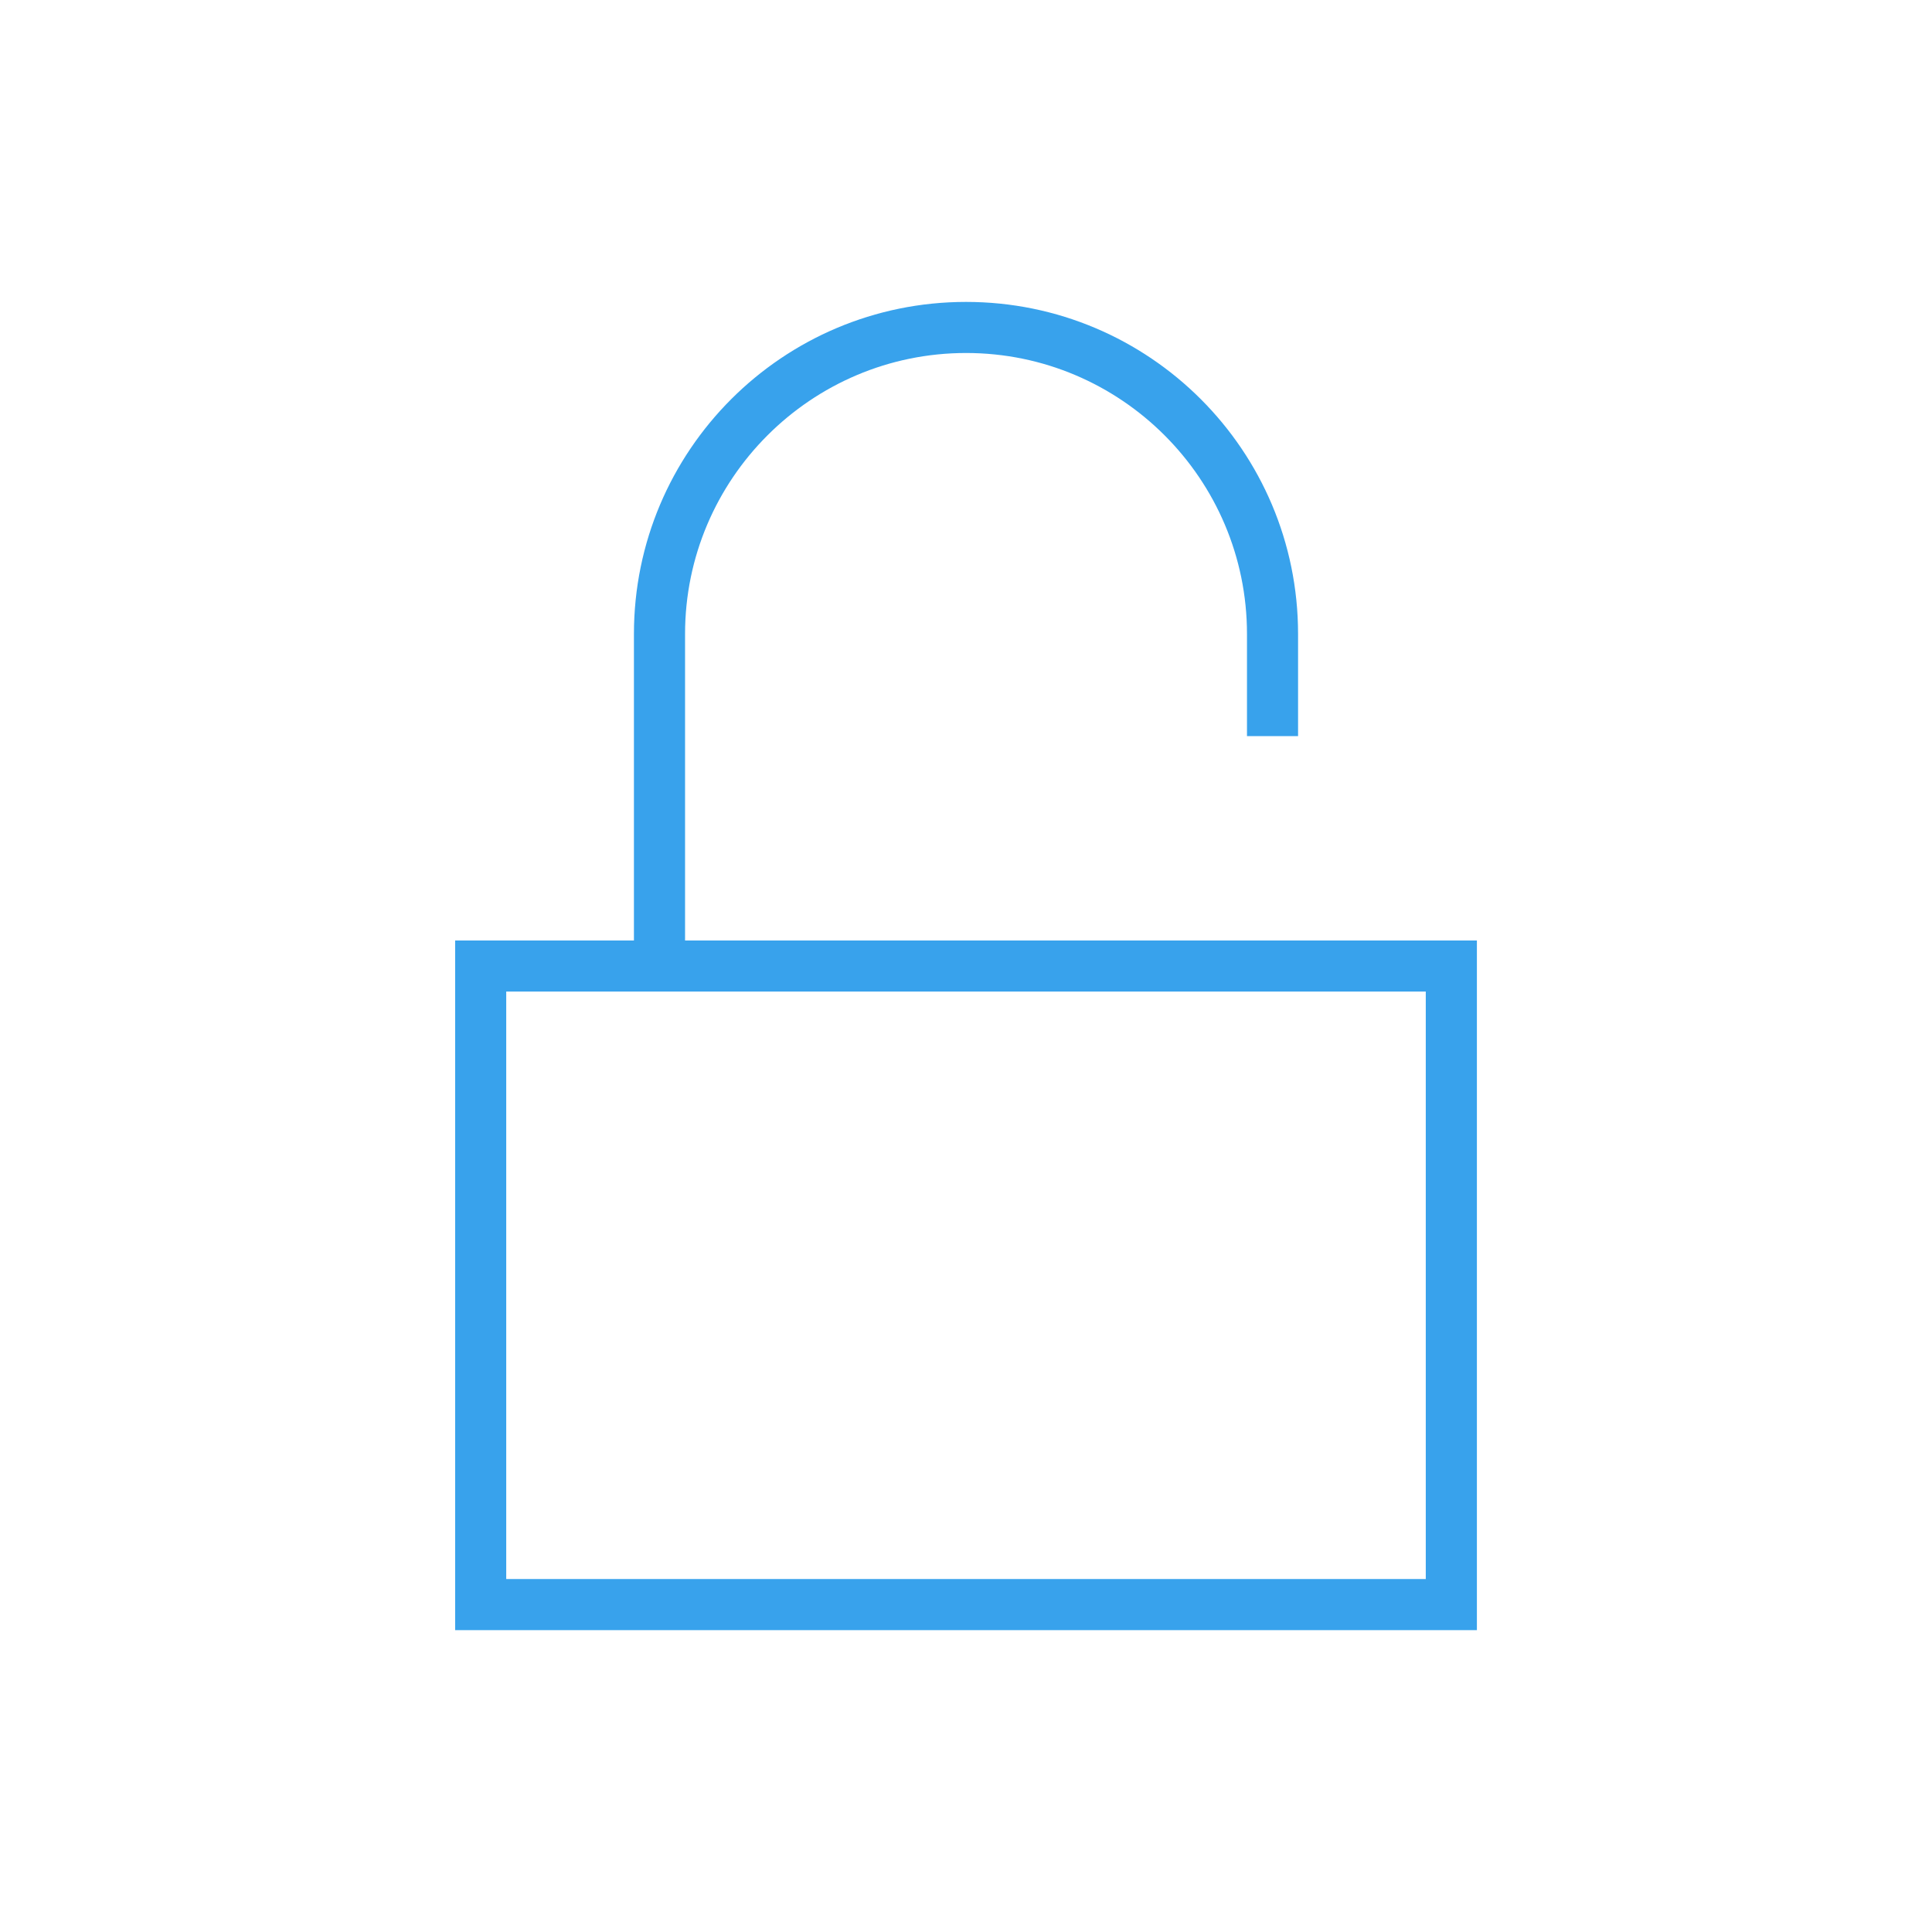 <?xml version="1.0" encoding="UTF-8" standalone="no"?>
<!-- Created with Inkscape (http://www.inkscape.org/) -->

<svg
   xmlns:dc="http://purl.org/dc/elements/1.1/"
   xmlns:cc="http://creativecommons.org/ns#"
   xmlns:rdf="http://www.w3.org/1999/02/22-rdf-syntax-ns#"
   xmlns:svg="http://www.w3.org/2000/svg"
   xmlns="http://www.w3.org/2000/svg"
   xmlns:sodipodi="http://sodipodi.sourceforge.net/DTD/sodipodi-0.dtd"
   xmlns:inkscape="http://www.inkscape.org/namespaces/inkscape"
   width="48"
   height="48"
   id="svg973"
   version="1.1"
   inkscape:version="0.48+devel r12392"
   sodipodi:docname="mail-encrytped.svg">
  <defs
     id="defs975" />
  <sodipodi:namedview
     id="base"
     pagecolor="#ffffff"
     bordercolor="#666666"
     borderopacity="1.0"
     inkscape:pageopacity="0.0"
     inkscape:pageshadow="2"
     inkscape:zoom="6.1359375"
     inkscape:cx="30.568669"
     inkscape:cy="23.269191"
     inkscape:document-units="px"
     inkscape:current-layer="layer1"
     showgrid="false"
     fit-margin-top="0"
     fit-margin-left="0"
     fit-margin-right="0"
     fit-margin-bottom="0"
     inkscape:window-width="1366"
     inkscape:window-height="715"
     inkscape:window-x="0"
     inkscape:window-y="30"
     inkscape:window-maximized="1" />
  <g
     inkscape:label="Capa 1"
     inkscape:groupmode="layer"
     id="layer1"
     transform="translate(-413.143,-488.362)">
    <g
       transform="translate(413.143,-516)"
       id="layer1-8"
       inkscape:label="Capa 1">
      <path
         d="m 35.423,1043.593 -22.846,0 0,-14.596 22.846,0 L 35.423,1043.593 z m -2.538,-15.865 -15.865,0 0,-7.615 c 0,-3.85 3.132,-6.981 6.982,-6.981 3.849,0 6.979,3.131 6.979,6.981 l 0,2.538 1.269,0 0,-2.538 c 0,-4.556 -3.693,-8.25 -8.249,-8.25 -4.557,0 -8.251,3.694 -8.251,8.25 l 0,7.615 -4.442,0 0,17.135 25.385,0 0,-17.135 -3.808,0"
         style="fill:#38a2ec;fill-opacity:1;fill-rule:nonzero;stroke:none;display:inline"
         id="path154"
         inkscape:connector-curvature="0" />
    </g>
  </g>
</svg>
